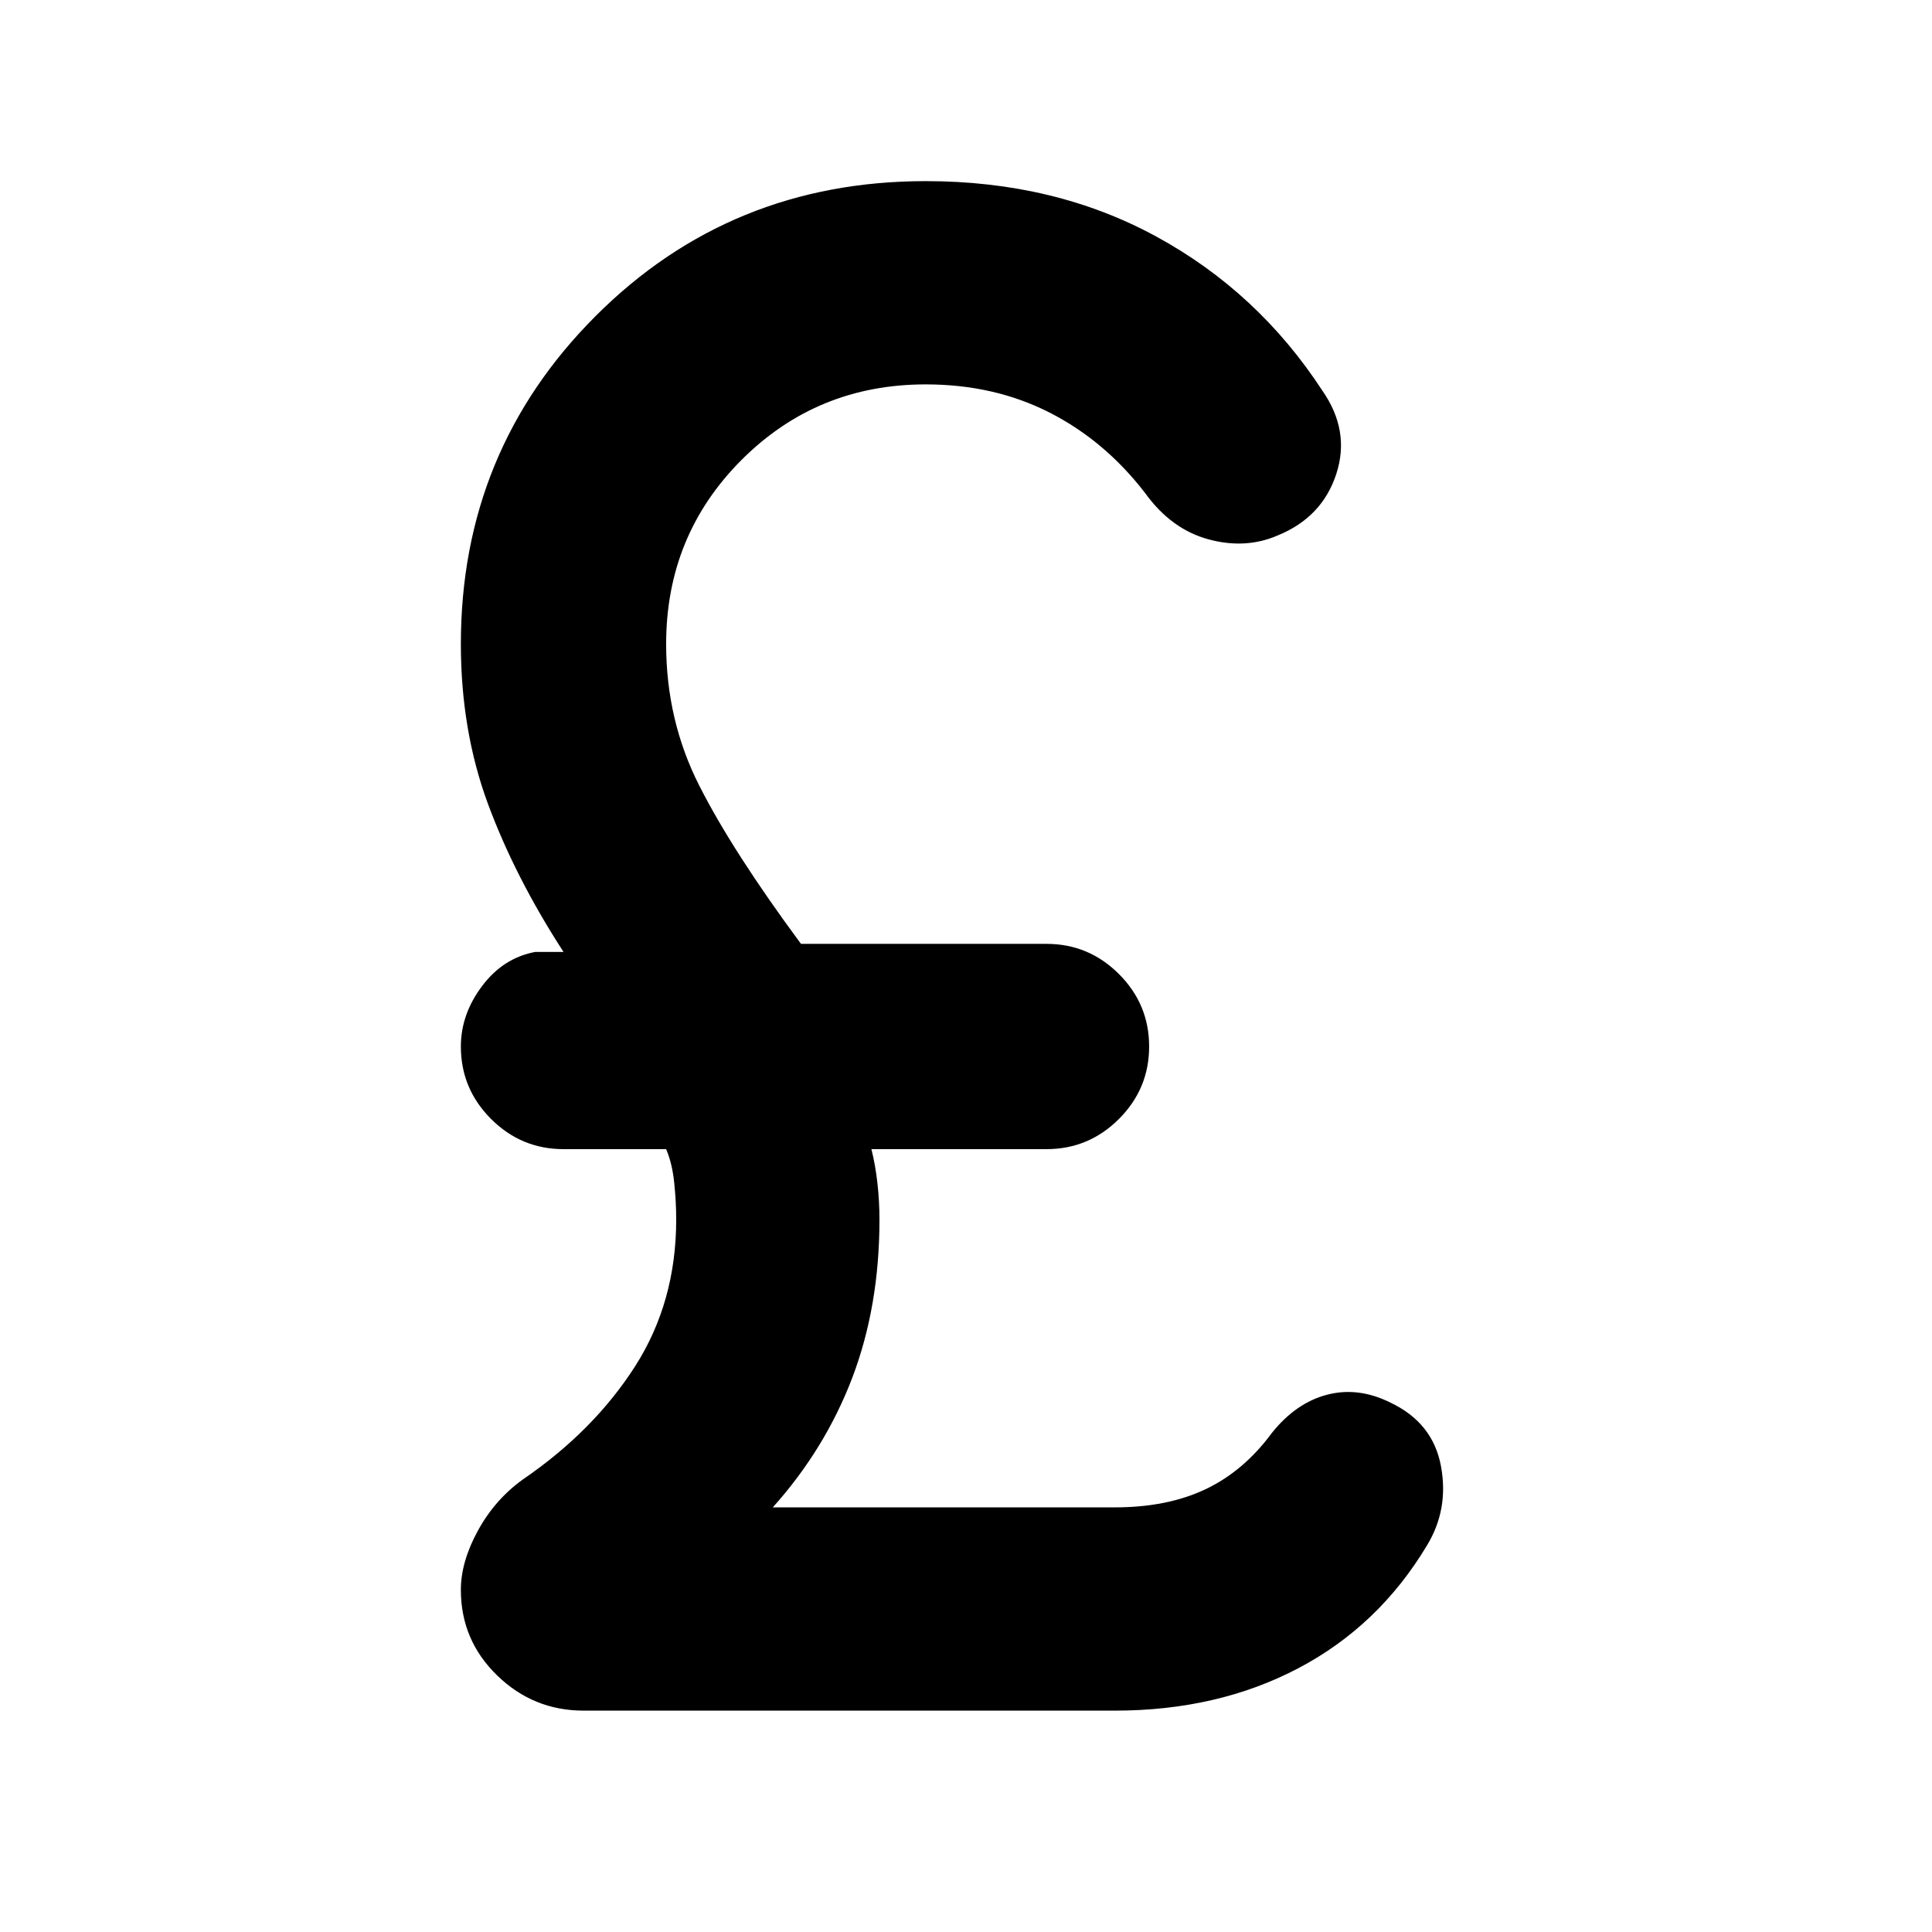 <svg xmlns="http://www.w3.org/2000/svg" height="24" width="24"><path d="M7.25 21.25q-.625 0-1.075-.438-.45-.437-.45-1.062 0-.35.213-.738.212-.387.562-.637.875-.6 1.388-1.4.512-.8.512-1.825 0-.225-.025-.462-.025-.238-.1-.413H7q-.525 0-.9-.375t-.375-.9q0-.4.263-.75.262-.35.662-.425H7q-.6-.925-.938-1.838Q5.725 9.075 5.725 8q0-2.4 1.675-4.075Q9.075 2.25 11.5 2.25q1.6 0 2.863.688 1.262.687 2.062 1.912.35.5.175 1.037-.175.538-.725.763-.4.175-.862.05-.463-.125-.788-.575-.5-.65-1.187-1-.688-.35-1.538-.35-1.35 0-2.287.937Q8.275 6.65 8.275 8q0 .95.413 1.762.412.813 1.262 1.963H13q.525 0 .9.375t.375.9q0 .525-.375.9t-.9.375h-2.175q.05.2.075.425.025.225.025.45 0 1.075-.337 1.963-.338.887-.988 1.612h4.25q.65 0 1.125-.225t.825-.7q.3-.375.688-.475.387-.1.787.1.525.25.625.787.1.538-.175.988-.6 1-1.6 1.525-1 .525-2.275.525Z"/></svg>